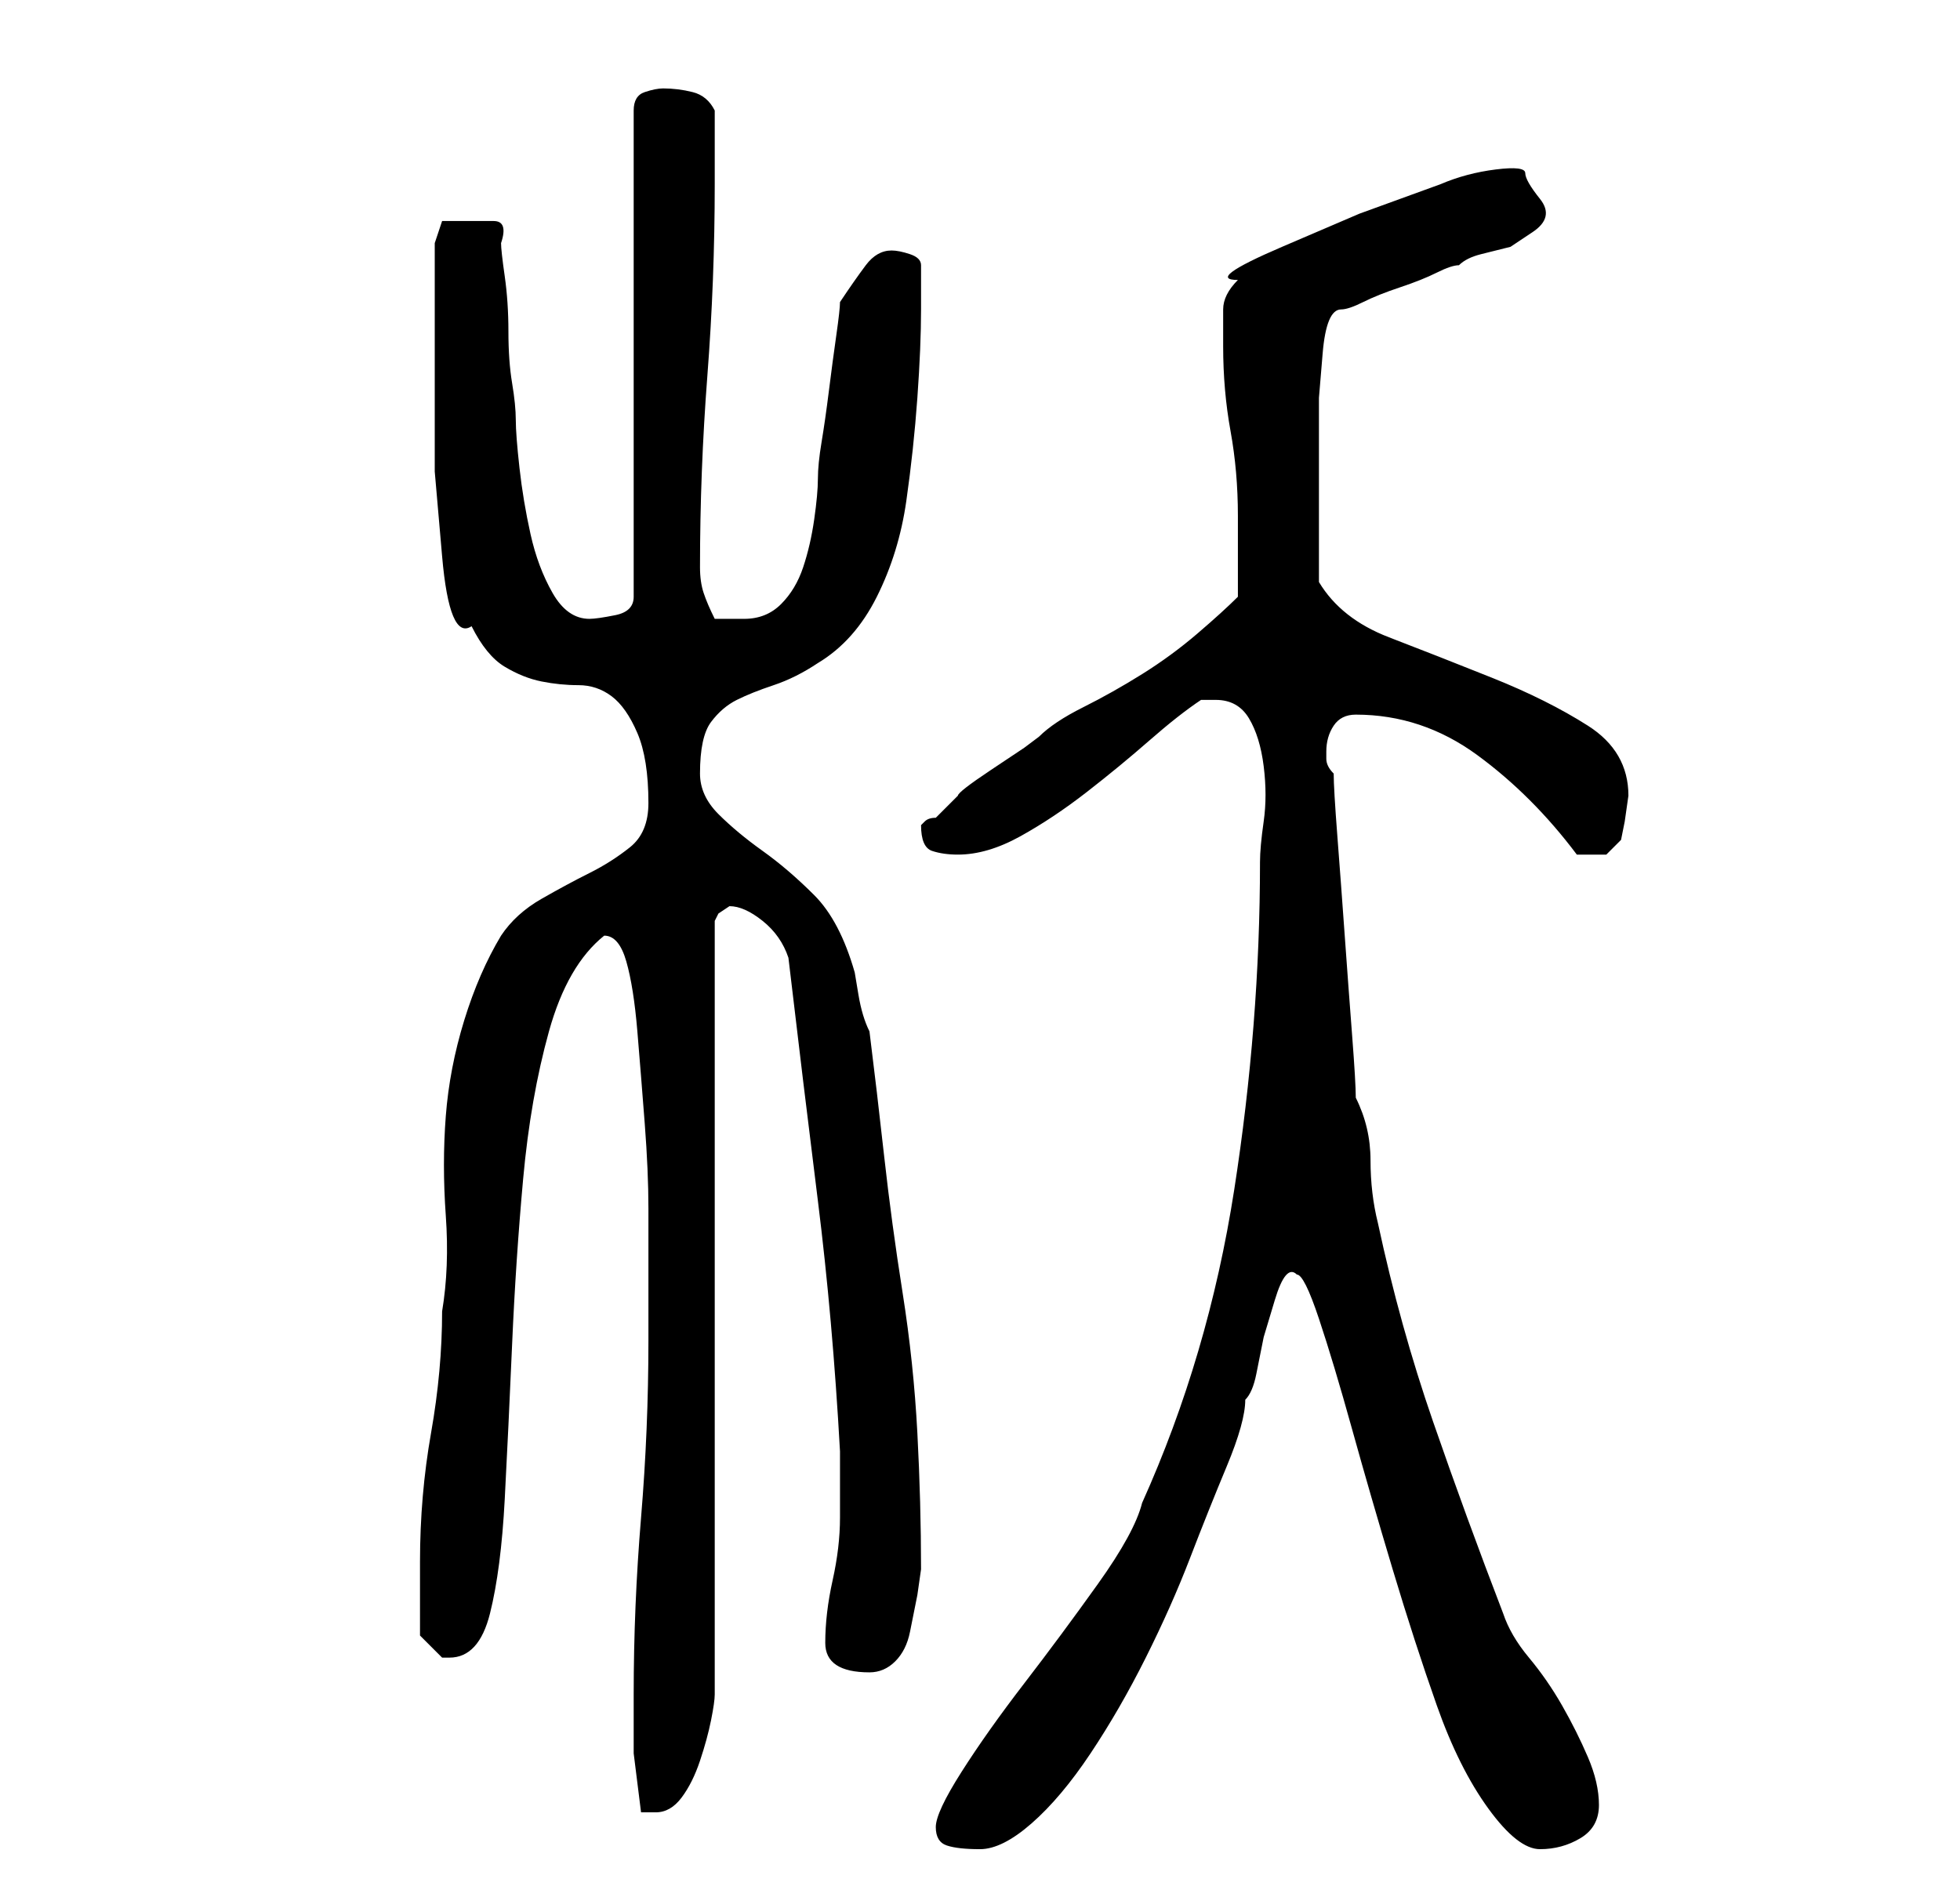 <?xml version="1.0" standalone="no"?>
<!DOCTYPE svg PUBLIC "-//W3C//DTD SVG 1.1//EN" "http://www.w3.org/Graphics/SVG/1.1/DTD/svg11.dtd" >
<svg xmlns="http://www.w3.org/2000/svg" xmlns:xlink="http://www.w3.org/1999/xlink" version="1.1" viewBox="-10 0 266 256">
   <path fill="currentColor"
d="M117 248q0 2 1.5 2.5t4.5 0.5t7 -3.5t8 -9.5t7.5 -13t6 -13.5t5 -12.5t2.5 -9q1 -1 1.5 -3.5l1 -5t1.5 -5t3 -3.5q1 0 3 6t4.5 15t5.5 19t6 18.5t7 14t7 5.5t5.5 -1.5t2.5 -4.5t-1.5 -6.5t-3.5 -7t-4.5 -6.5t-3.5 -6q-5 -13 -9.5 -26t-7.5 -27q-1 -4 -1 -8.5t-2 -8.5
q0 -2 -0.5 -8.5t-1 -13.5t-1 -13.5t-0.5 -8.5q-1 -1 -1 -2v-1q0 -2 1 -3.5t3 -1.5q9 0 16.5 5.5t13.5 13.5h1h1h2t2 -2l0.5 -2.5t0.5 -3.5q0 -6 -5.5 -9.5t-13 -6.5t-14 -5.5t-9.5 -7.5v-13v-5.5v-6.5t0.5 -6t2.5 -6q1 0 3 -1t5 -2t5 -2t3 -1q1 -1 3 -1.5l4 -1t3 -2t1 -4.5
t-2 -3.5t-4 -0.5t-7.5 2l-11 4t-10.5 4.5t-6 4.5q-1 1 -1.5 2t-0.5 2v2v3q0 6 1 11.5t1 11.5v6v5q-2 2 -5.5 5t-7.5 5.5t-8 4.5t-6 4l-2 1.5t-4.5 3t-4.5 3.5l-3 3q-1 0 -1.5 0.5l-0.5 0.5q0 3 1.5 3.5t3.5 0.5q4 0 8.5 -2.5t9 -6t8.5 -7t7 -5.5h1.5h0.5q3 0 4.5 2.5t2 6.5
t0 7.5t-0.5 5.5q0 22 -3.5 44.5t-12.5 42.5q-1 4 -6 11t-10 13.5t-8.5 12t-3.5 7.5zM76 230v8t1 8h1.5h0.5q2 0 3.5 -2t2.5 -5t1.5 -5.5t0.5 -3.5v-105l0.5 -1t1.5 -1q2 0 4.5 2t3.5 5q2 17 4 33t3 34v9q0 4 -1 8.5t-1 8.5q0 2 1.5 3t4.5 1q2 0 3.5 -1.5t2 -4l1 -5t0.5 -3.5
q0 -9 -0.5 -18.5t-2 -19t-2.5 -18.5t-2 -17q-1 -2 -1.5 -5l-0.5 -3q-2 -7 -5.5 -10.5t-7 -6t-6 -5t-2.5 -5.5q0 -5 1.5 -7t3.5 -3t5 -2t6 -3q5 -3 8 -9t4 -13t1.5 -14t0.5 -12v-6q0 -1 -1.5 -1.5t-2.5 -0.5q-2 0 -3.5 2t-3.5 5q0 1 -0.5 4.5t-1 7.5t-1 7t-0.5 5t-0.5 5.5
t-1.5 6.5t-3 5t-5 2h-2.5h-1.5q-1 -2 -1.5 -3.5t-0.5 -3.5q0 -13 1 -26t1 -26v-5v-5q-1 -2 -3 -2.5t-4 -0.5q-1 0 -2.5 0.5t-1.5 2.5v66q0 2 -2.5 2.5t-3.5 0.5q-3 0 -5 -3.5t-3 -8t-1.5 -9t-0.5 -6.5t-0.5 -5t-0.5 -7t-0.5 -7.5t-0.5 -4.5q1 -3 -1 -3h-3h-4t-1 3v9v10.5
v11.5t1 11.5t4 9.5q2 4 4.5 5.5t5 2t5 0.5t4.5 1.5t3.5 5t1.5 9.5q0 4 -2.5 6t-5.5 3.5t-6.5 3.5t-5.5 5q-3 5 -5 11.5t-2.5 13t0 13.5t-0.5 13q0 8 -1.5 16.5t-1.5 17.5v10l2 2l1 1h1q4 0 5.5 -6t2 -15.5t1 -21t1.5 -22.5t3.5 -20t7.5 -13q2 0 3 3.5t1.5 9.5t1 12.5
t0.5 11.5v11v7q0 12 -1 24t-1 24z" />
</svg>
